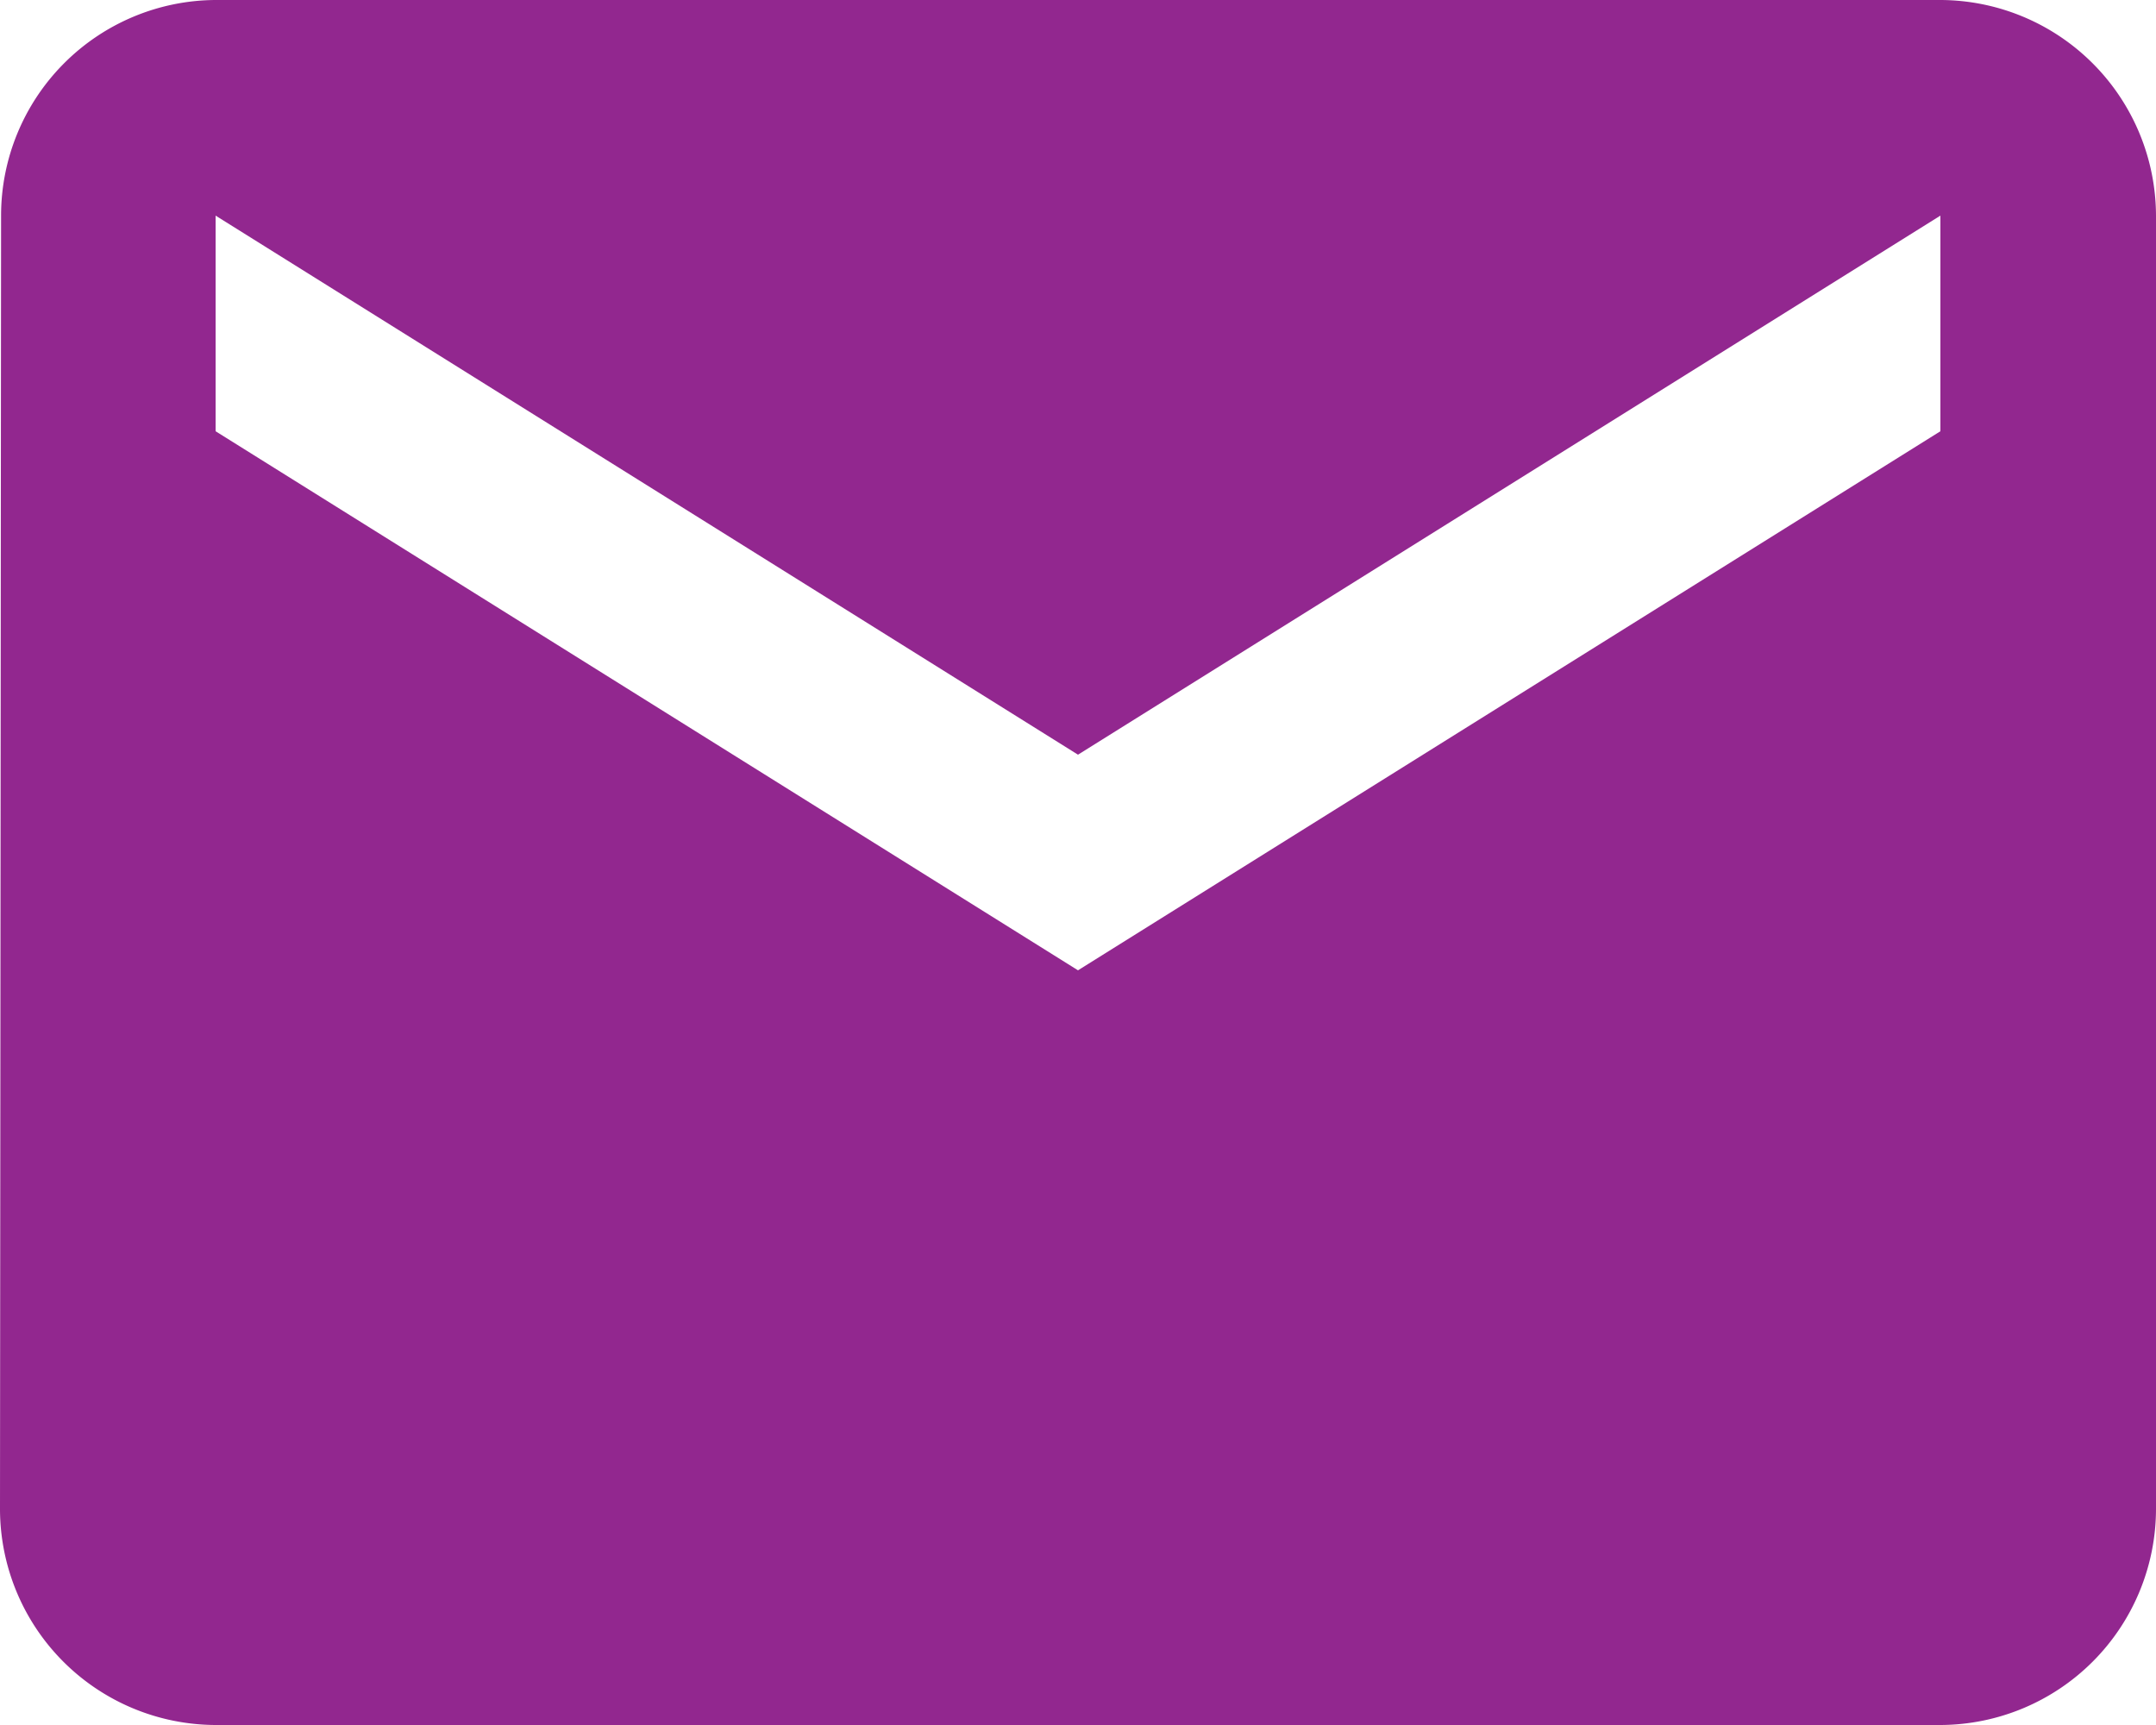 <svg xmlns="http://www.w3.org/2000/svg" width="20" height="16" viewBox="0 0 20 16">
  <path id="ic_mail_24px" d="M20,4H4A2,2,0,0,0,2.01,6L2,18a2.006,2.006,0,0,0,2,2H20a2.006,2.006,0,0,0,2-2V6A2.006,2.006,0,0,0,20,4Zm0,4-8,5L4,8V6l8,5,8-5Z" transform="translate(-2 -4)" fill="#92278f"/>
</svg>
